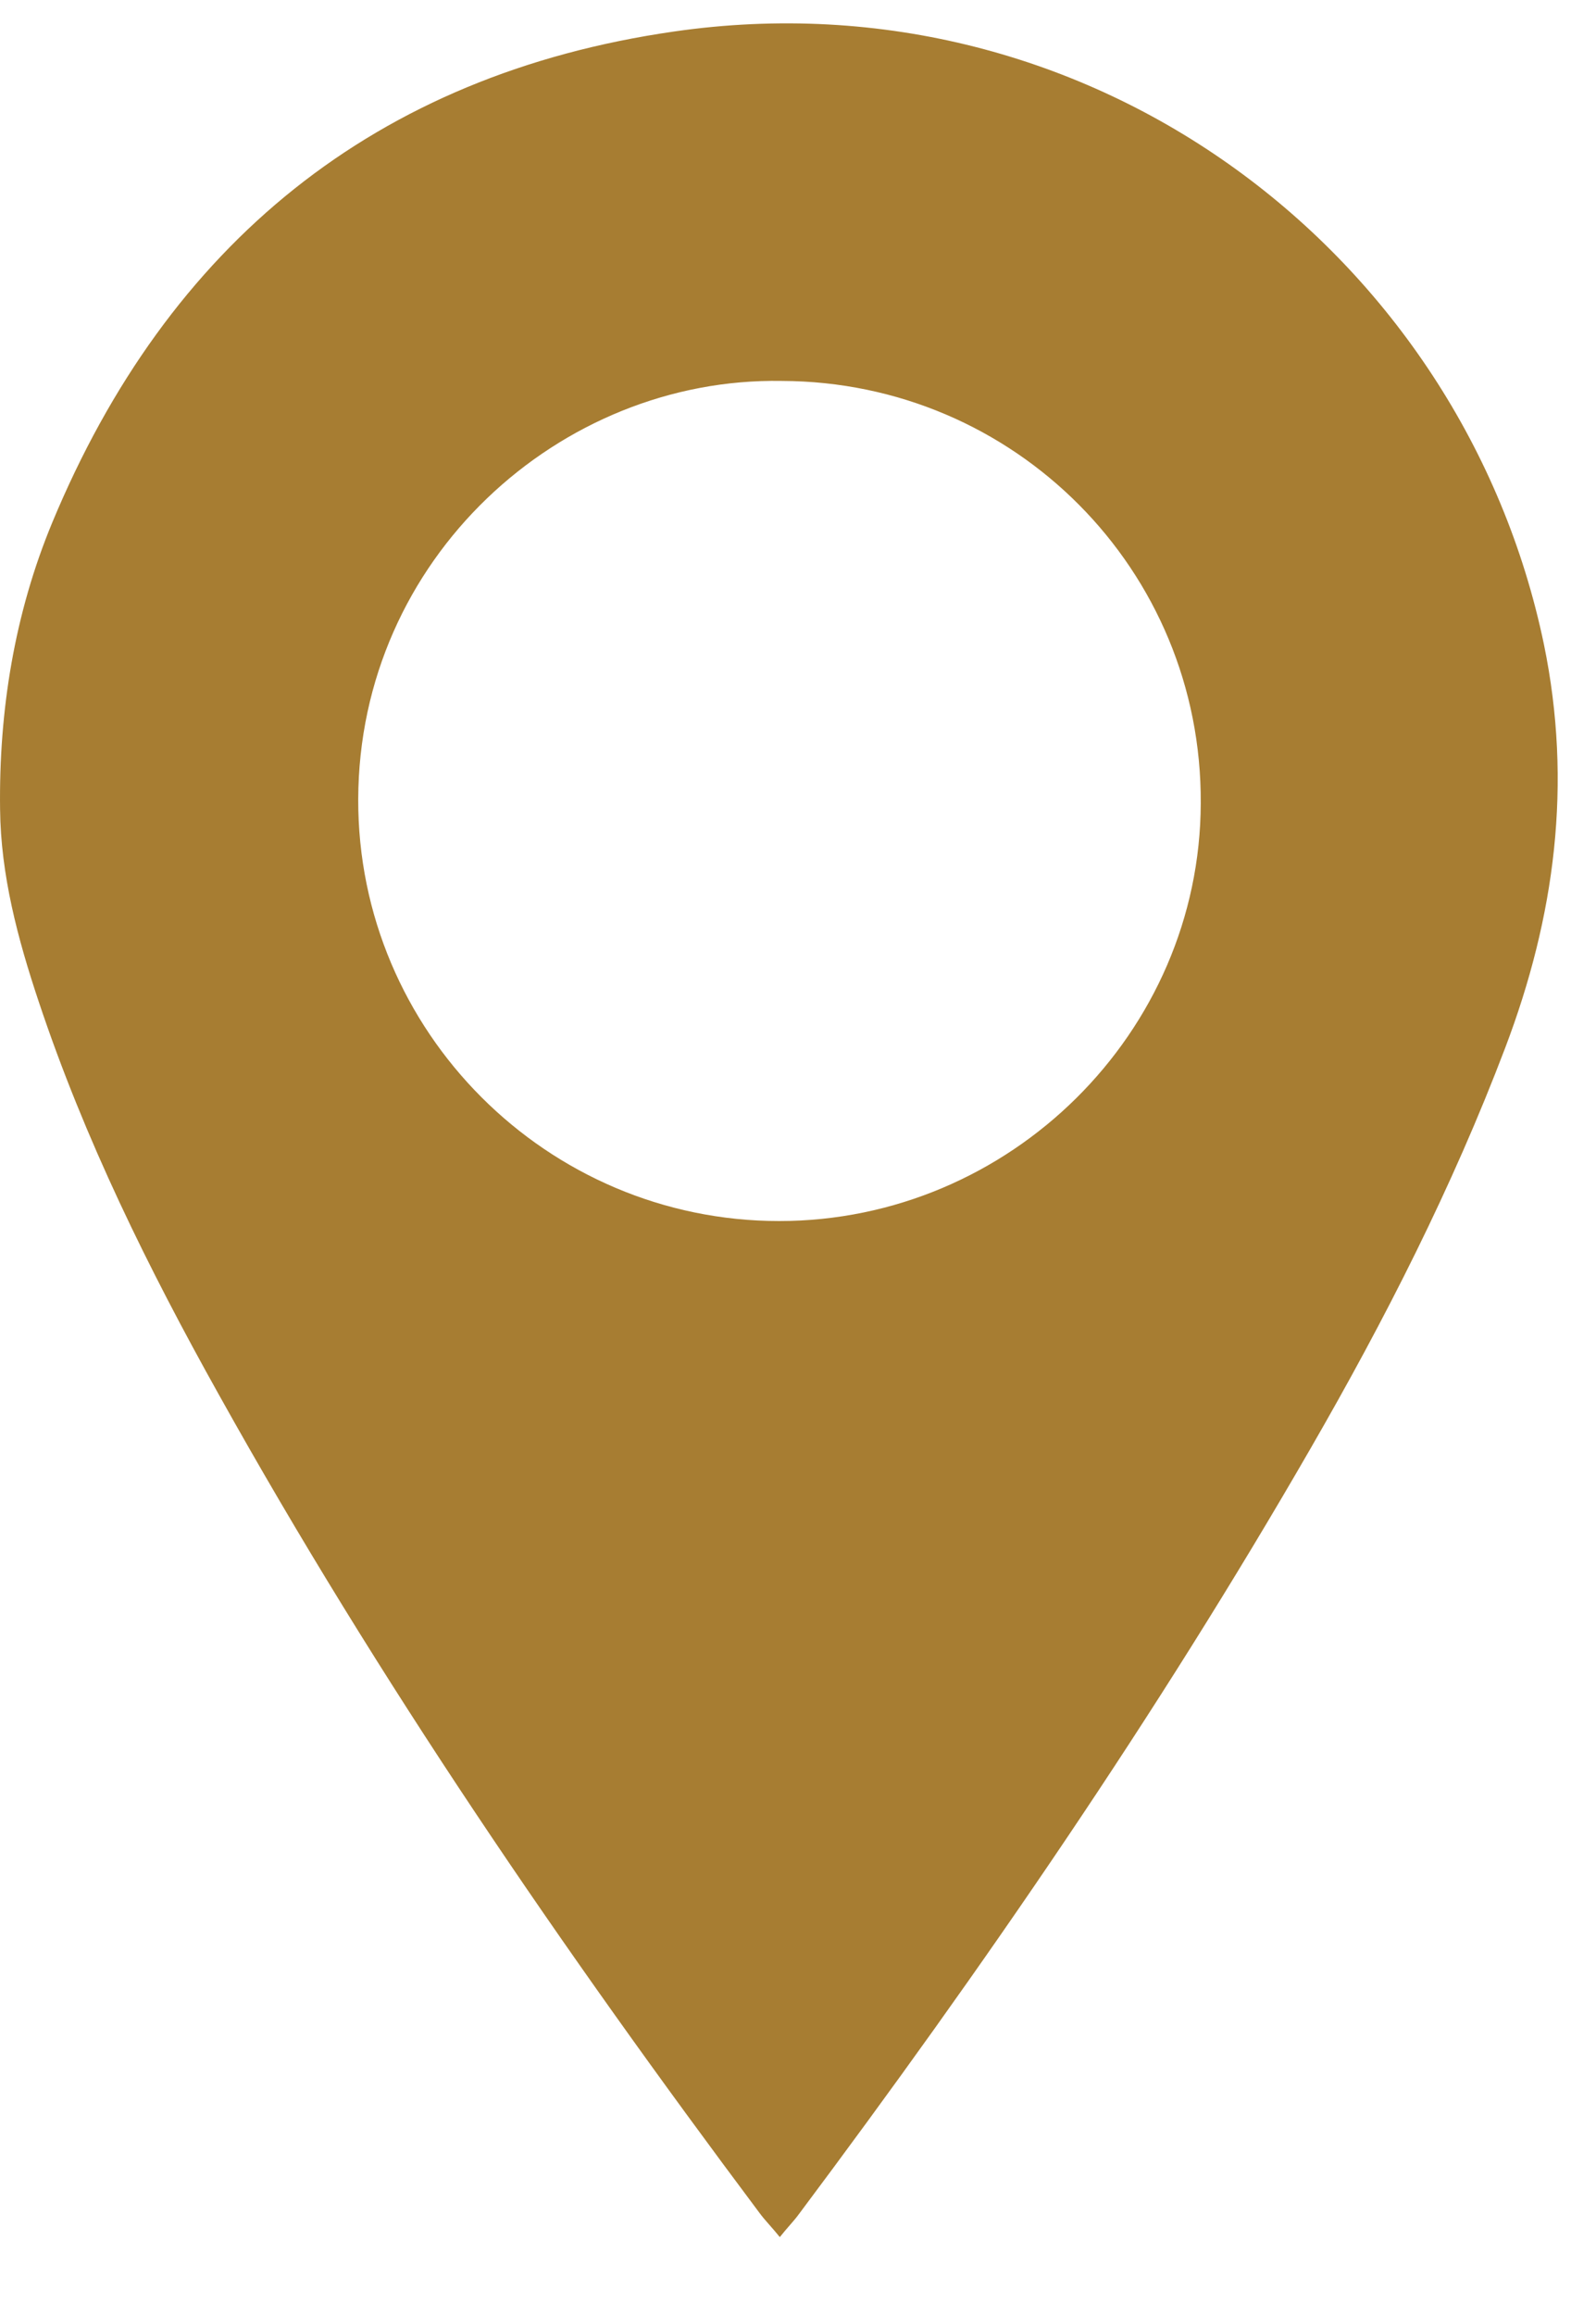 <svg width="20" height="29" viewBox="0 0 20 29" fill="none" xmlns="http://www.w3.org/2000/svg">
<path d="M9.772 28.024C9.666 27.893 9.584 27.812 9.518 27.722C7.061 24.44 4.743 21.06 2.745 17.475C1.86 15.892 1.058 14.267 0.484 12.544C0.222 11.76 0.009 10.96 0.001 10.136C-0.015 8.903 0.181 7.686 0.656 6.543C2.106 3.057 4.702 0.934 8.445 0.395C13.695 -0.364 18.331 3.188 19.347 8.07C19.707 9.817 19.486 11.483 18.863 13.124C18.2 14.871 17.356 16.528 16.423 18.145C14.498 21.484 12.319 24.652 10.01 27.738C9.944 27.828 9.87 27.901 9.772 28.024ZM9.797 4.772C7.012 4.723 4.497 7 4.489 10.013C4.481 12.92 6.856 15.296 9.764 15.296C12.655 15.296 15.039 12.936 15.047 10.062C15.063 7.139 12.713 4.78 9.797 4.772Z" fill="#A77D32"/>
</svg>
